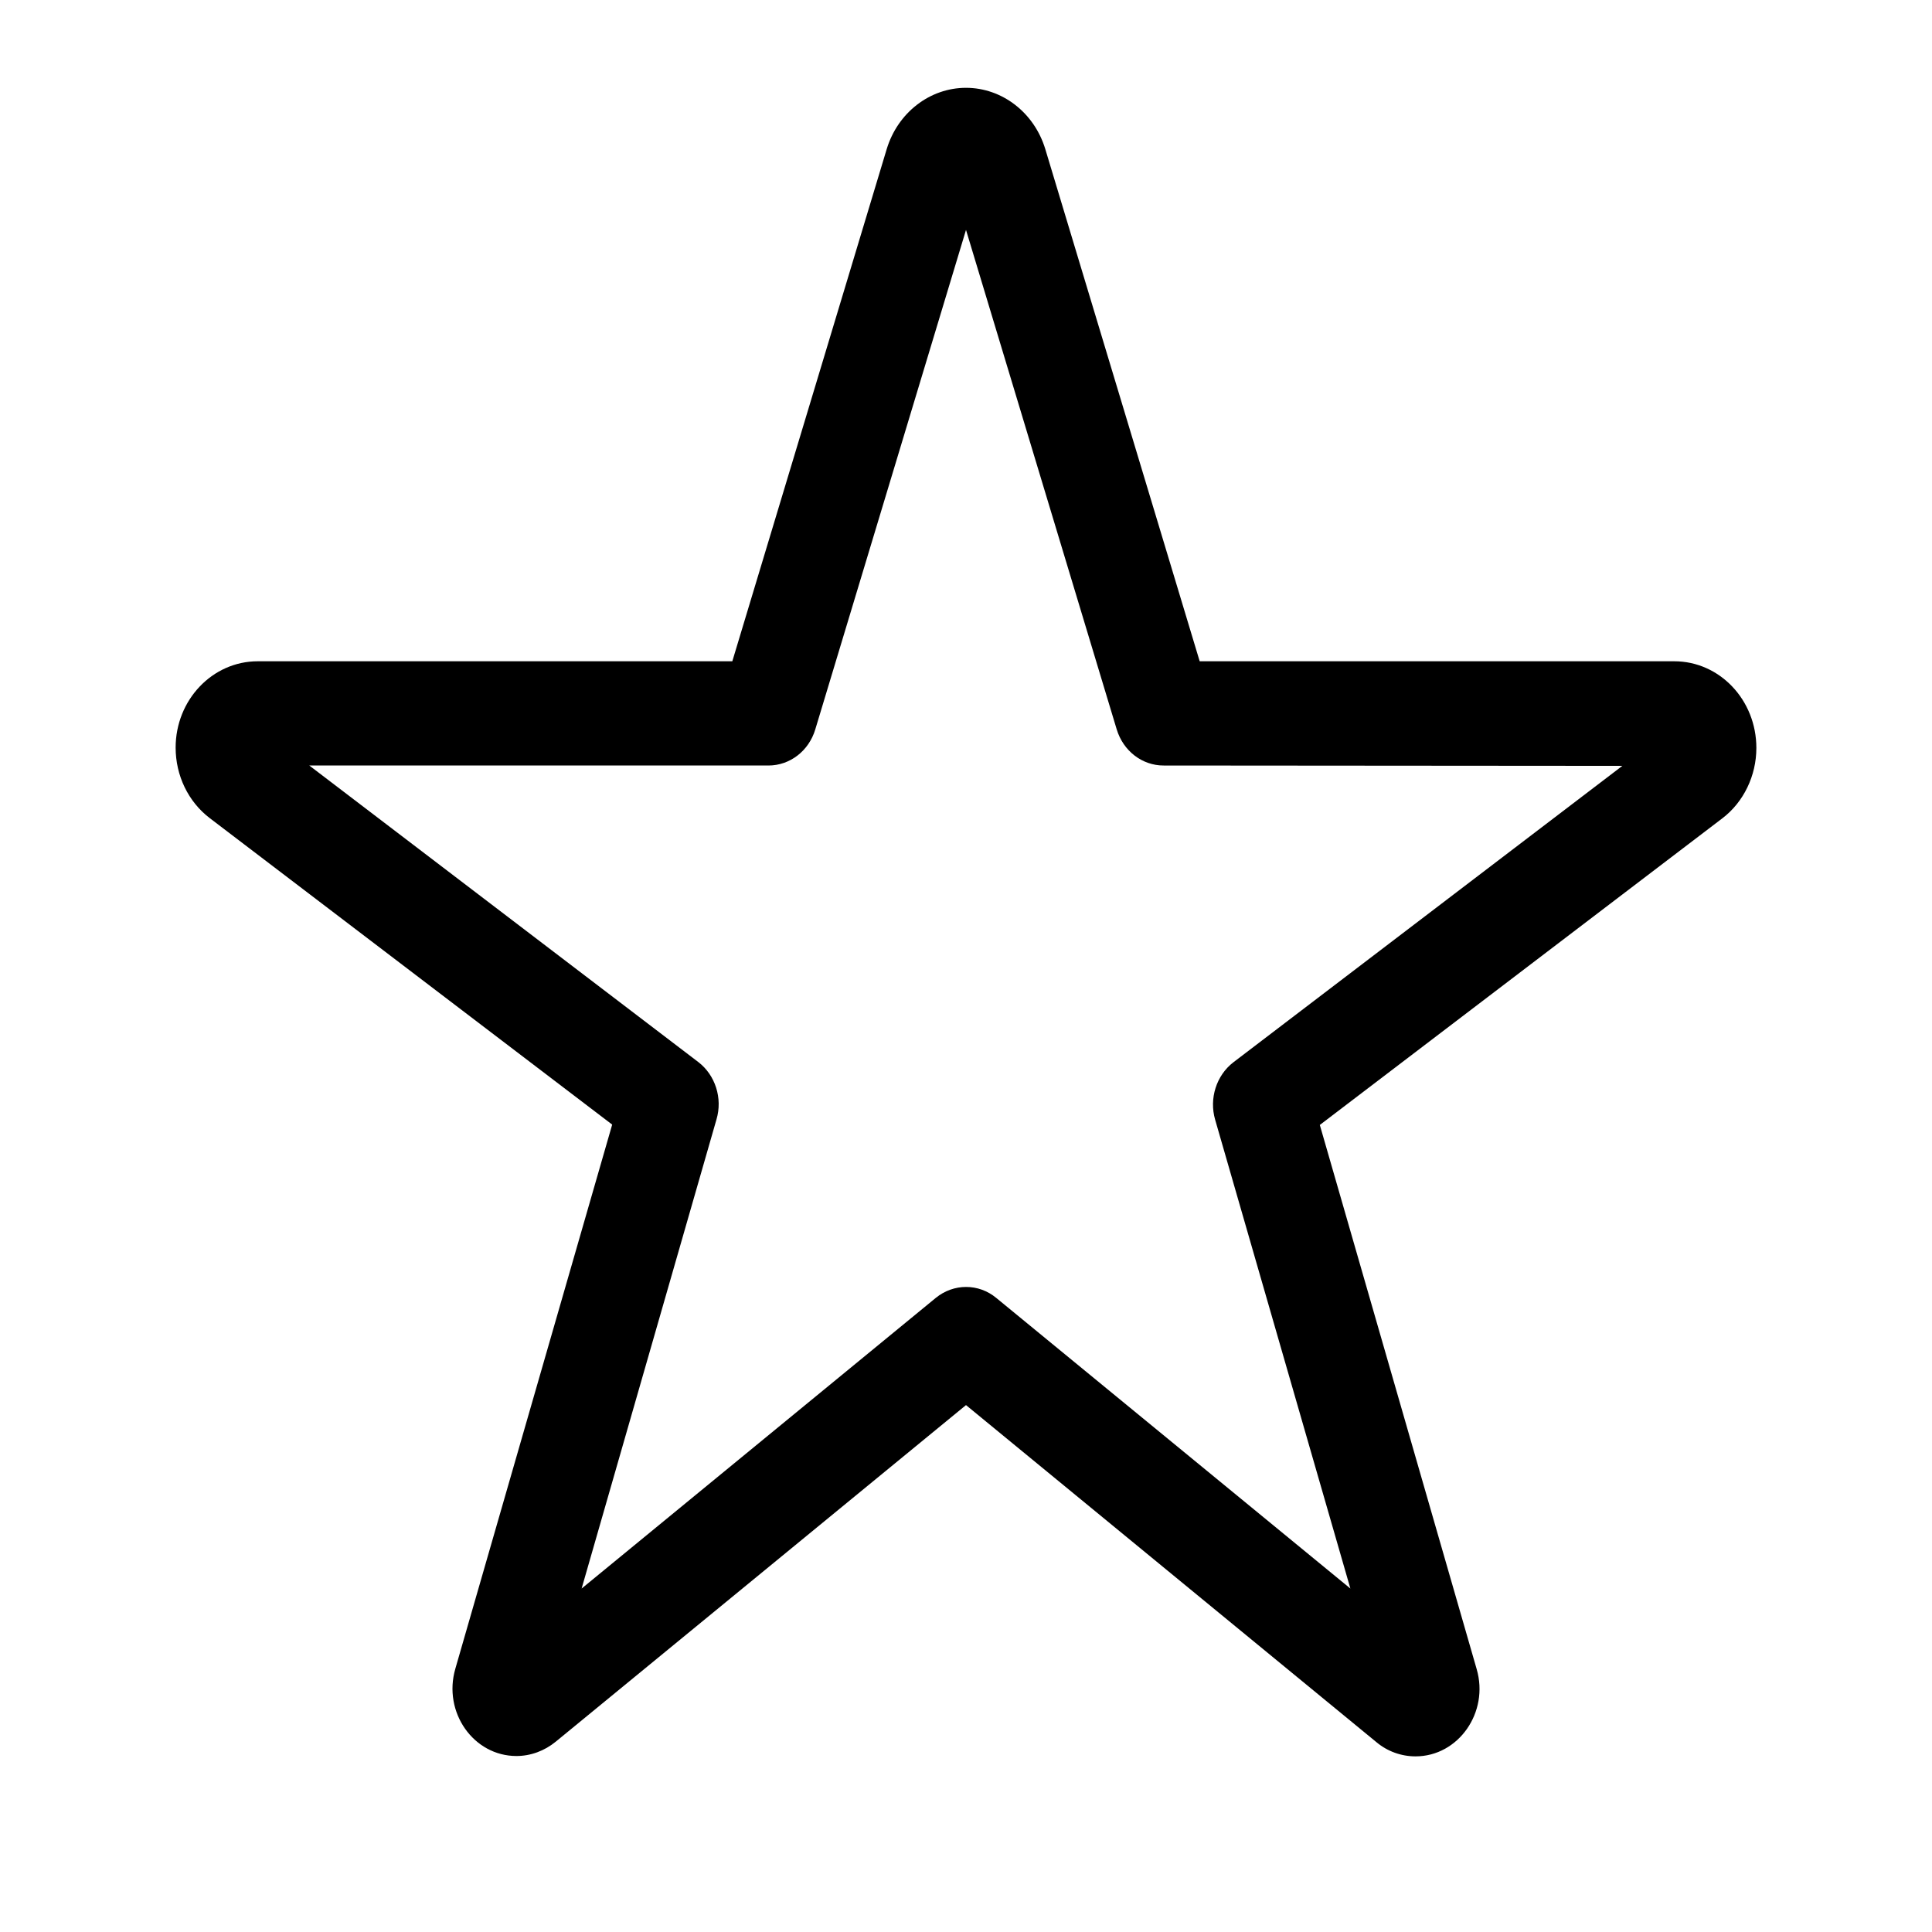<svg width="22" height="22" viewBox="0 0 22 22" fill="none" xmlns="http://www.w3.org/2000/svg">
<path d="M11 2.618L9.284 8.305C9.211 8.55 8.996 8.717 8.75 8.717H3.522L7.952 12.094C8.145 12.242 8.23 12.505 8.159 12.746L6.623 18.089L10.655 14.78C10.859 14.613 11.144 14.613 11.345 14.78L15.377 18.089L13.837 12.75C13.767 12.509 13.851 12.246 14.044 12.097L18.474 8.721L13.25 8.717C13.004 8.717 12.79 8.55 12.716 8.305L11 2.618ZM10.097 1.698C10.223 1.282 10.589 1 11 1C11.411 1 11.777 1.282 11.903 1.698L13.661 7.53H19.065C19.582 7.53 20 7.971 20 8.517C20 8.832 19.856 9.133 19.613 9.318L15.029 12.81L16.815 19.006C16.959 19.499 16.607 20 16.119 20C15.957 20 15.799 19.944 15.672 19.837L11 16L6.328 19.833C6.201 19.937 6.043 19.996 5.881 19.996C5.393 19.996 5.041 19.499 5.185 19.002L6.971 12.806L2.387 9.315C2.144 9.129 2 8.832 2 8.513C2 7.971 2.418 7.53 2.935 7.53H8.339L10.097 1.698Z" fill="black"/>
</svg>
